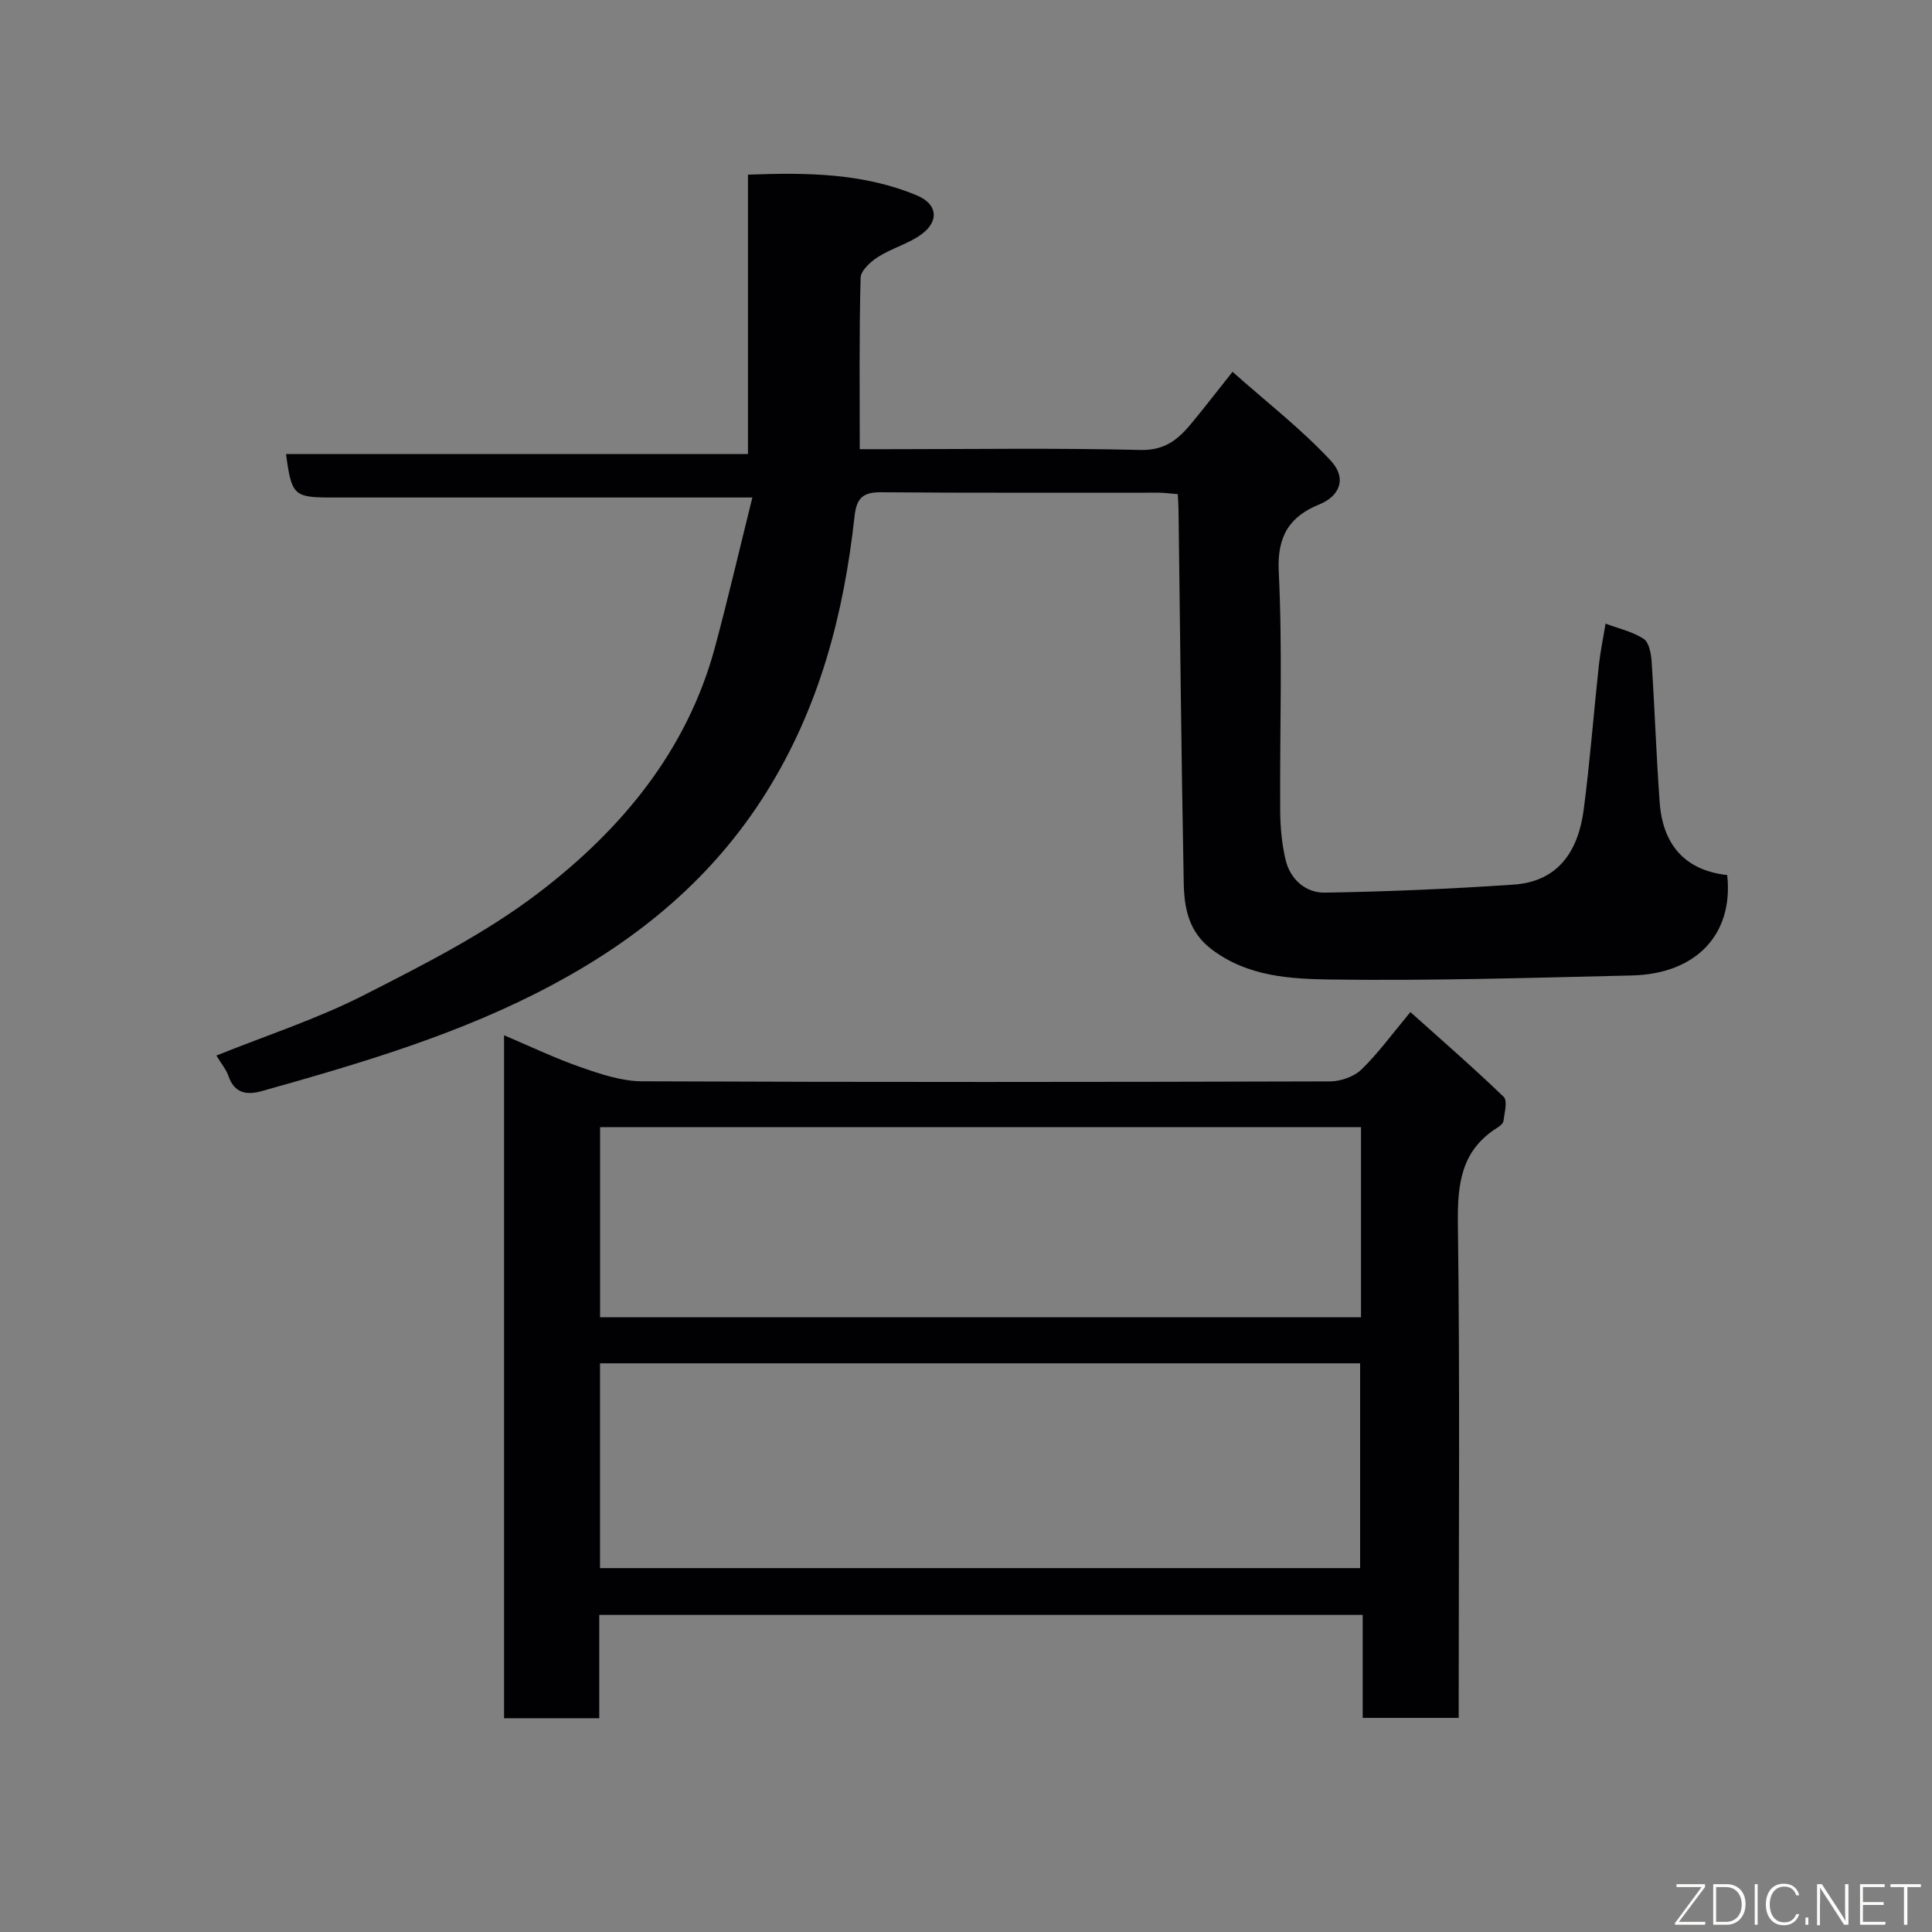 <svg enable-background="new 0 0 400 400" viewBox="0 0 400 400" xmlns="http://www.w3.org/2000/svg"><rect x="0" y="0" width="400" height="400" fill="#808080" stroke="none"/><path d="m44.8 218.54c10.44-4.2 20.89-7.59 30.56-12.52 12.48-6.35 25.2-12.8 36.25-21.25 17.04-13.02 30.63-29.32 36.41-50.74 2.7-10.02 5.04-20.14 7.75-31.03-2.77 0-4.53 0-6.29 0-26.99 0-53.98 0-80.97 0-7.65 0-8.16-.47-9.29-9h95.64c0-19.39 0-38.32 0-57.84 12.17-.45 23.89-.35 35.04 4.33 4.14 1.74 4.61 5.22.97 7.95-2.67 2.01-6.16 2.9-9.02 4.72-1.57.99-3.63 2.84-3.67 4.35-.31 11.62-.18 23.26-.18 35.49h5.67c17.49 0 35-.27 52.48.16 5.18.13 7.95-2.36 10.71-5.73 2.59-3.15 5.08-6.37 8.32-10.45 7.01 6.23 14.18 11.78 20.28 18.33 3.6 3.87 1.73 7.48-2.28 9.11-6.16 2.51-8.79 6.51-8.43 13.9.81 16.46.19 32.98.3 49.47.02 3.42.33 6.92 1.12 10.24.97 4.05 4.16 6.84 8.12 6.78 13.04-.21 26.08-.78 39.09-1.66 9.38-.64 13.42-7.12 14.52-15.59 1.29-9.92 2.05-19.91 3.13-29.87.3-2.76.88-5.48 1.38-8.57 2.66.99 5.55 1.63 7.89 3.14 1.11.72 1.54 3.05 1.65 4.7.64 9.72.96 19.45 1.67 29.17.63 8.65 5.13 14.06 13.98 15.04 1.34 12.26-6.4 20.48-19.75 20.79-20.76.48-41.53 1.13-62.28.84-8.45-.12-17.25-.6-24.7-6.24-4.81-3.63-5.69-8.6-5.79-13.75-.5-25.76-.74-51.52-1.08-77.28-.01-.97-.09-1.95-.15-3.22-1.45-.11-2.72-.3-4-.3-19.16-.02-38.32.07-57.48-.09-3.81-.03-5.04 1.28-5.45 5.01-2.23 20.27-7.27 39.56-18.3 57.18-10.99 17.55-26.11 30.05-44.03 39.67-19.08 10.25-39.69 16.3-60.39 22.12-3.11.87-5.67.48-6.9-3.12-.46-1.34-1.46-2.51-2.5-4.24z" fill="#010103"/><path d="m104.36 214.34c5.38 2.28 10.53 4.75 15.89 6.62 4.08 1.42 8.43 2.89 12.67 2.91 47.49.2 94.98.16 142.47.02 2.19-.01 4.92-.96 6.47-2.45 3.4-3.28 6.21-7.18 10.15-11.9 6.45 5.79 13.05 11.51 19.32 17.56.84.81.15 3.32-.06 5.01-.06.53-.79 1.07-1.34 1.42-7.49 4.73-8.2 11.73-8.09 19.94.43 32.16.17 64.32.17 96.48v5.72c-6.73 0-13.11 0-19.88 0 0-7.09 0-14.03 0-21.32-52.75 0-105.13 0-158.06 0v21.39c-6.81 0-13.08 0-19.71 0 0-46.9 0-93.81 0-141.4zm19.87 110.32h157.37c0-14.39 0-28.44 0-42.4-52.64 0-104.89 0-157.37 0zm157.55-91.3c-52.8 0-105.17 0-157.54 0v39.37h157.54c0-13.2 0-26.13 0-39.37z" fill="#010103"/><g fill="#fbfcfa"><path d="m346.9 398 5.4-7.3h-5.2v-.6h5.9v.6l-5.4 7.2h5.5l-.1.6h-6.2v-.5z"/><path d="m354.7 390.1h2.8c2.3 0 3.9 1.6 3.9 4.1s-1.6 4.3-3.9 4.3h-2.8zm.6 7.8h2c2.2 0 3.3-1.6 3.3-3.6 0-1.8-1-3.6-3.3-3.6h-2z"/><path d="m363.9 390.1v8.4h-.6v-8.4h1.6z"/><path d="m372.5 396.3c-.4 1.3-1.4 2.3-3.2 2.3-2.4 0-3.7-1.9-3.7-4.3 0-2.3 1.2-4.3 3.7-4.3 1.8 0 2.9 1 3.2 2.4h-.6c-.4-1.1-1.1-1.8-2.5-1.8-2.1 0-3 1.9-3 3.7s.9 3.7 3 3.7c1.4 0 2.1-.7 2.5-1.7z"/><path d="m373.8 398.5v-1.5h.6v1.5z"/><path d="m376.2 398.5v-8.4h1c1.3 2 4.4 6.7 4.9 7.6-.1-1.2-.1-2.4-.1-3.8v-3.8h.7v8.4h-.9c-1.2-1.9-4.4-6.8-5-7.7.1 1.1 0 2.3 0 3.9v3.9h-.6z"/><path d="m390 394.4h-4.3v3.5h4.7l-.1.6h-5.2v-8.4h5.1v.6h-4.5v3.1h4.3z"/><path d="m394.2 390.7h-2.8v-.6h6.3v.6h-2.8v7.8h-.7z"/></g></svg>